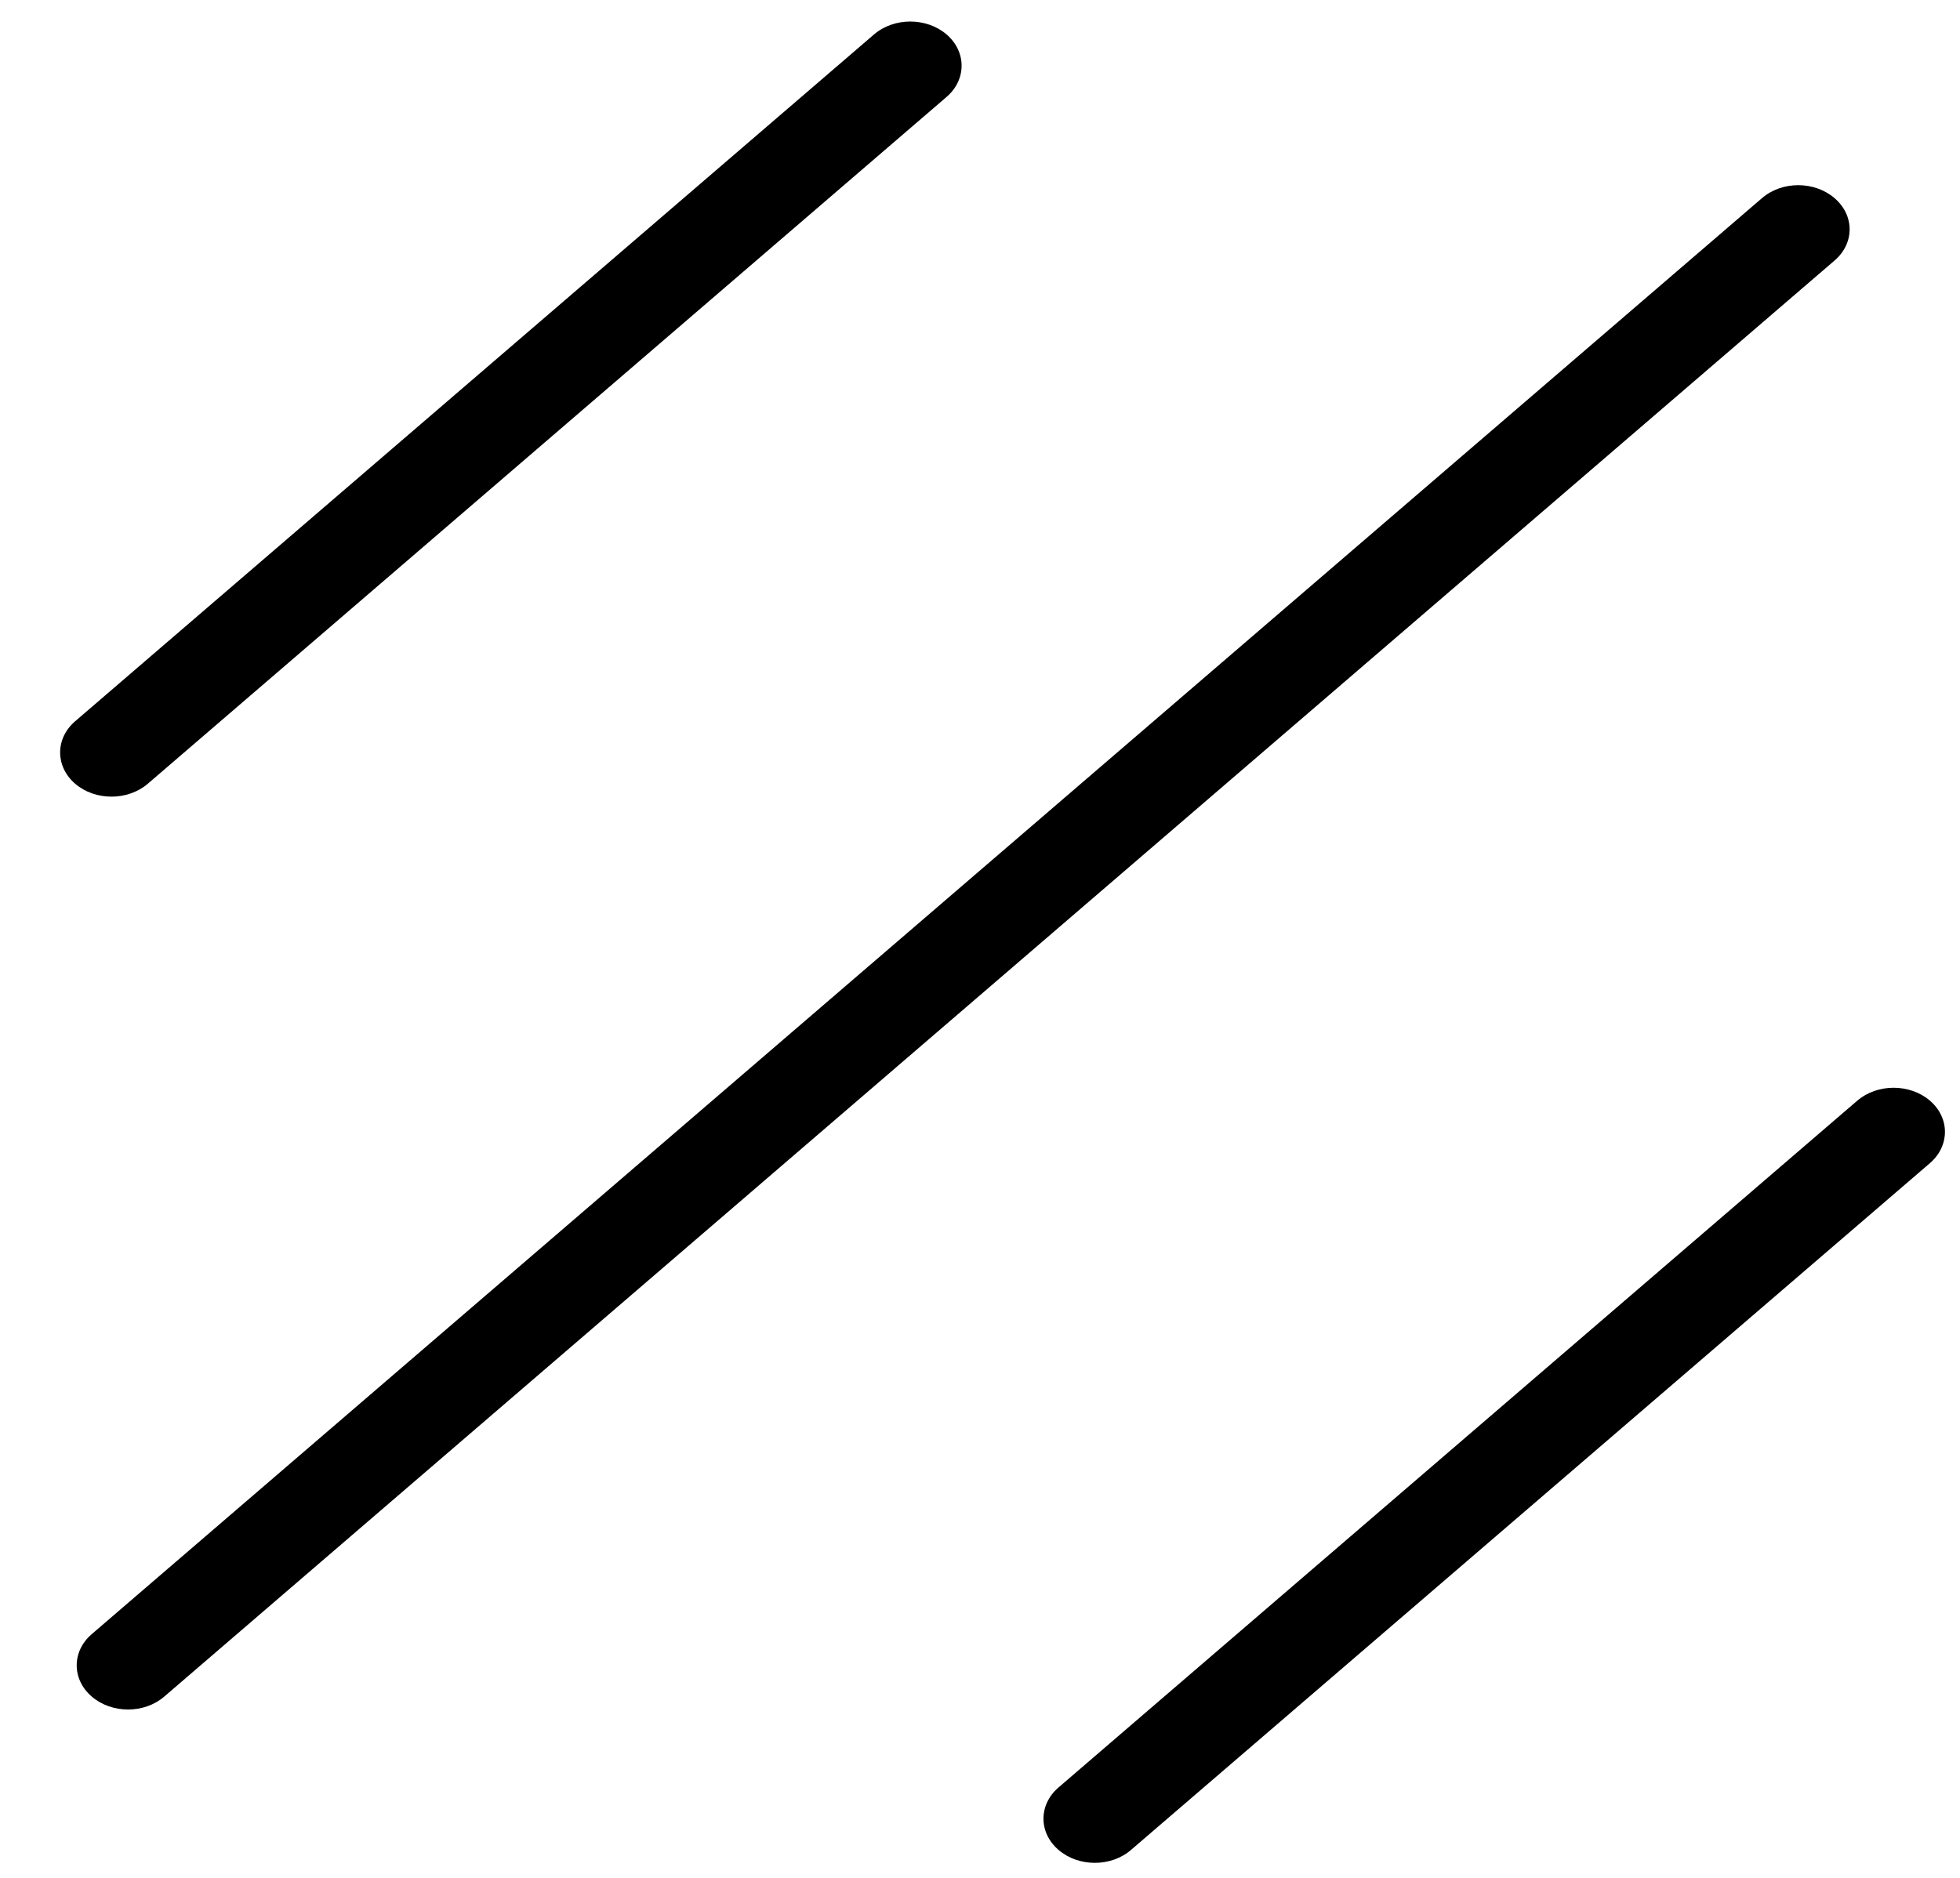 <svg width="24" height="23" viewBox="0 0 24 23" fill="none" xmlns="http://www.w3.org/2000/svg">
<path fill-rule="evenodd" clip-rule="evenodd" d="M0.92 9.599C1.166 9.81 1.564 9.81 1.81 9.599L11.591 1.187C11.836 0.976 11.836 0.633 11.591 0.422C11.345 0.211 10.947 0.211 10.702 0.422L0.92 8.834C0.675 9.045 0.675 9.387 0.92 9.599ZM1.123 20.779C1.369 20.991 1.767 20.991 2.012 20.779L22.464 3.191C22.71 2.98 22.71 2.638 22.464 2.427C22.218 2.215 21.82 2.215 21.575 2.427L1.123 20.015C0.878 20.226 0.878 20.568 1.123 20.779ZM13.85 22.657C13.605 22.869 13.207 22.869 12.961 22.657C12.716 22.446 12.716 22.104 12.961 21.893L22.742 13.481C22.988 13.27 23.386 13.27 23.632 13.481C23.877 13.692 23.877 14.034 23.632 14.246L13.85 22.657Z" fill="black"/>
</svg>
